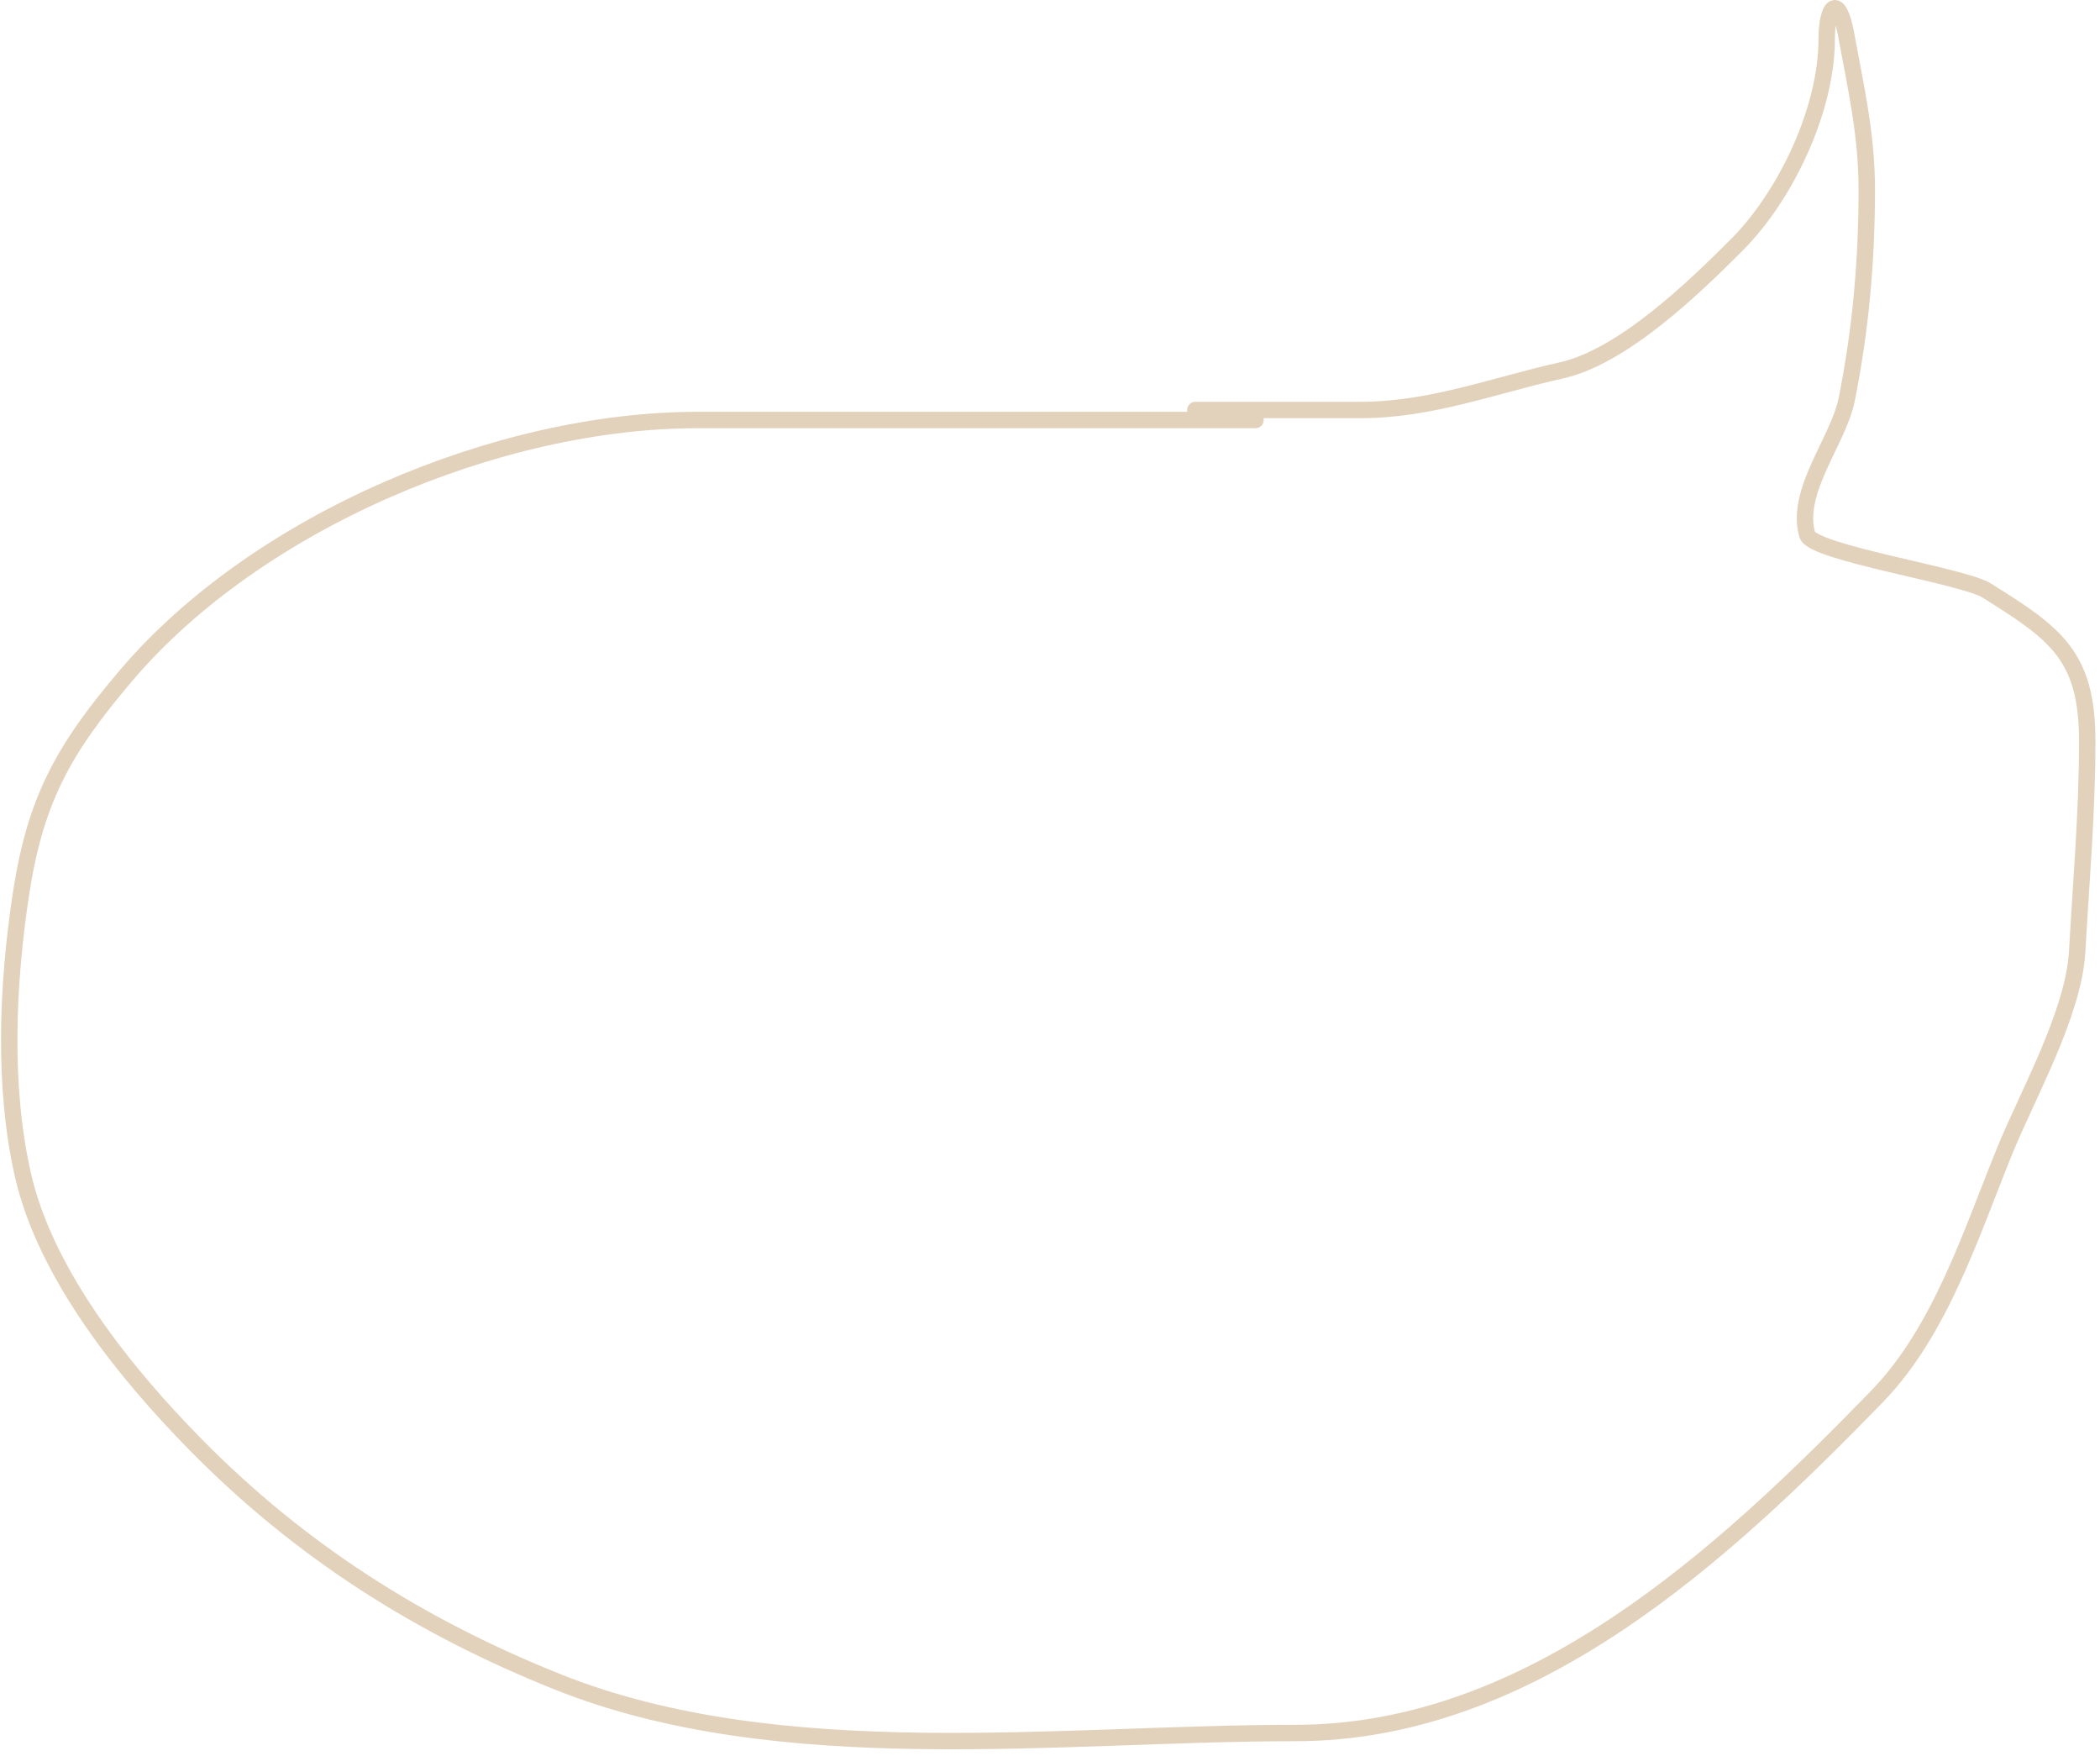 <svg xmlns="http://www.w3.org/2000/svg" fill="none" viewBox="0 0 256 214">
  <path stroke="#E2D2BB" stroke-linecap="round" stroke-width="2" d="M153.052 51.189H85.051c-24.245 0-53.659 12.333-69.63 31.082C7.627 91.42 4.273 97.572 2.526 109.145c-1.64 10.867-2.182 23.301.271 34.067C5.568 155.37 15.296 167.376 23.836 176.058c12.741 12.953 27.294 22.183 44.113 28.91 27.241 10.896 61.333 6.244 89.99 6.244 28.769 0 52.144-21.748 70.852-40.99 7.772-7.994 11.471-19.847 15.609-29.996 2.793-6.848 8.402-16.733 8.822-24.295.455-8.187 1.222-16.922 1.222-25.584 0-10.463-3.854-13.123-12.284-18.391-2.857-1.786-21.22-4.573-21.852-6.786-1.522-5.327 3.808-11.442 4.818-16.491 1.705-8.524 2.443-16.891 2.443-25.585 0-6.759-1.327-12.357-2.511-18.866-.928-5.105-2.375-3.567-2.375.543 0 8.544-4.954 19.07-10.994 25.11-5.3 5.299-13.902 13.608-21.378 15.269-8.133 1.807-15.856 4.818-24.432 4.818h-20.156"/>
</svg>
